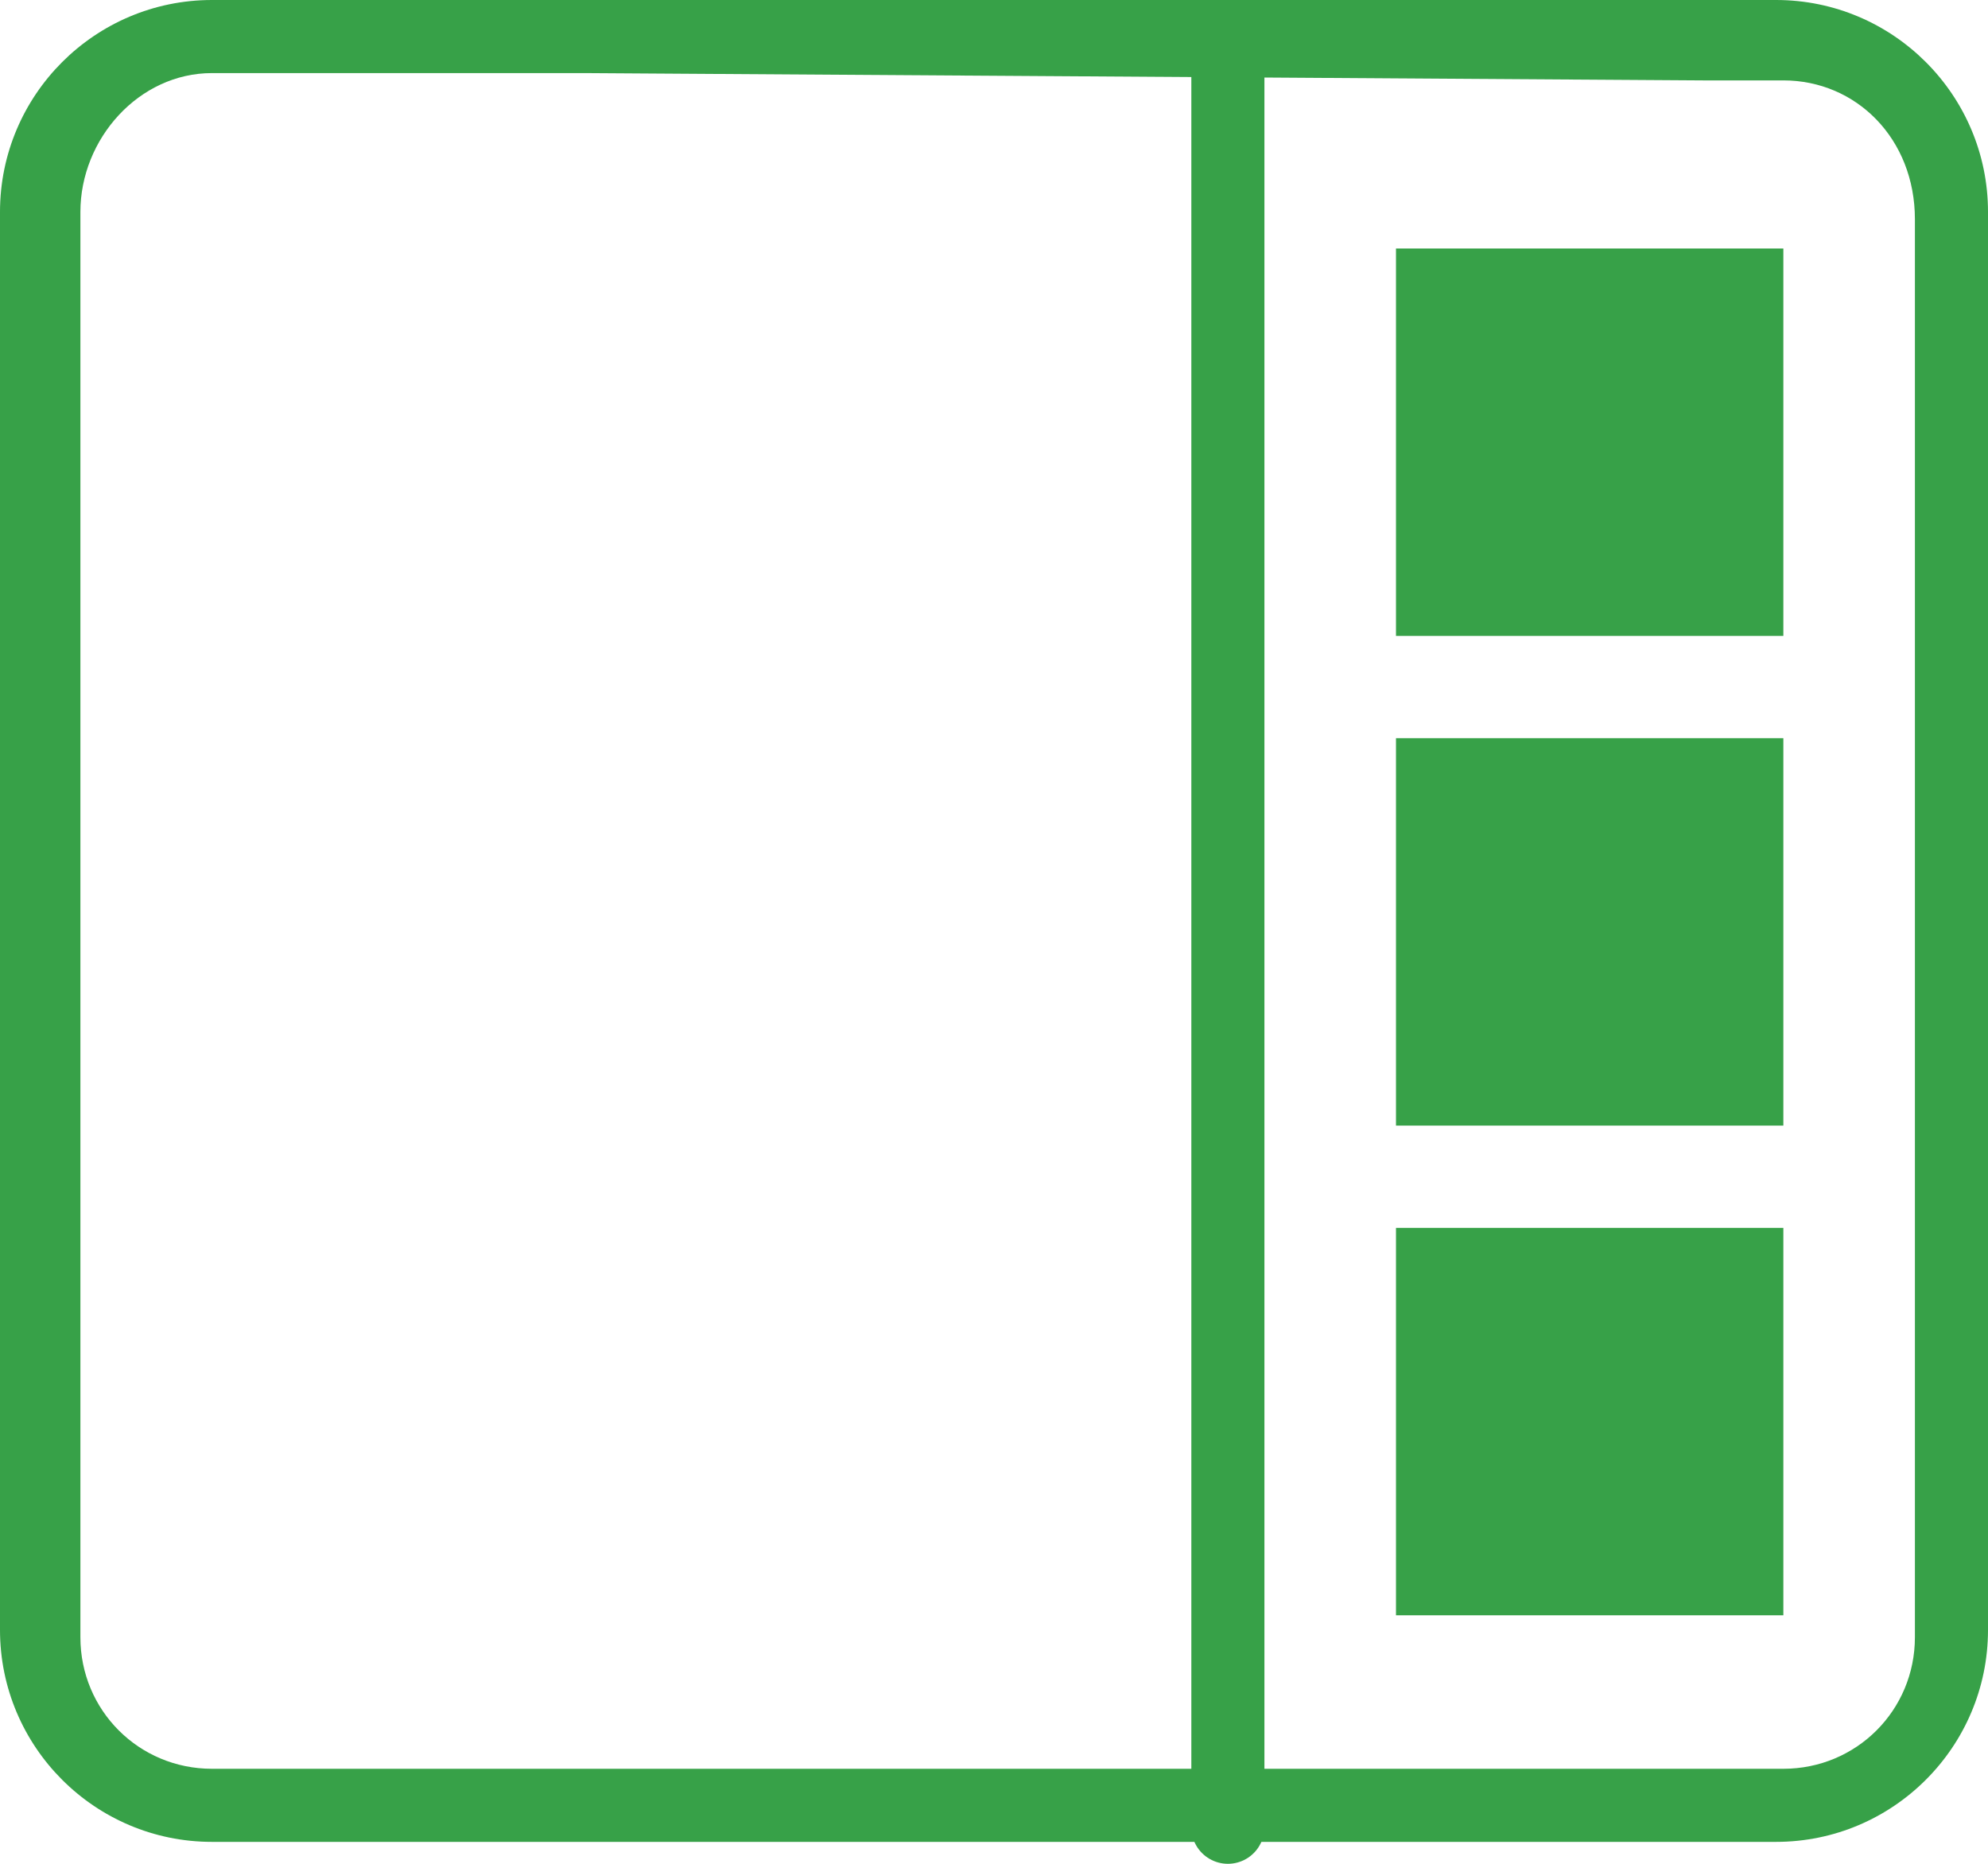 <?xml version="1.0" encoding="utf-8"?>
<!-- Generator: Adobe Illustrator 21.0.0, SVG Export Plug-In . SVG Version: 6.00 Build 0)  -->
<svg version="1.1" id="Слой_1" xmlns="http://www.w3.org/2000/svg" xmlns:xlink="http://www.w3.org/1999/xlink" x="0px" y="0px"
	 viewBox="0 0 27.2 25.5" style="enable-background:new 0 0 27.2 25.5;" xml:space="preserve">
<style type="text/css">
	.st0{clip-path:url(#SVGID_2_);fill:#37A148;}
	.st1{clip-path:url(#SVGID_2_);fill:none;stroke:#37A148;stroke-linecap:round;stroke-linejoin:round;stroke-miterlimit:10;}
</style>
<g>
	<defs>
		<rect id="SVGID_1_" y="0" width="27.2" height="25.5"/>
	</defs>
	<clipPath id="SVGID_2_">
		<use xlink:href="#SVGID_1_"  style="overflow:visible;"/>
	</clipPath>
	<path class="st0" d="M2.9,0C1.3,0,0,1.3,0,2.9v19.4c0,1.6,1.3,2.9,2.9,2.9h21.4c1.6,0,2.9-1.3,2.9-2.9V2.9c0-1.6-1.3-2.9-2.9-2.9
		H2.9z M23.3,1.1h1.1c1,0,1.8,0.8,1.8,1.9v19.4c0,1-0.8,1.8-1.8,1.8H2.9c-1,0-1.8-0.8-1.8-1.8V2.9c0-1,0.8-1.9,1.8-1.9H8 M18.5,1.1
		h3.7 M13.8,1.1h3.7 M9,1.1h3.7"/>
	<line class="st1" x1="16.8" y1="0.5" x2="16.8" y2="25"/>
	<rect x="19.1" y="3.4" class="st0" width="5.3" height="5.3"/>
	<rect x="19.1" y="10.1" class="st0" width="5.3" height="5.3"/>
	<rect x="19.1" y="16.8" class="st0" width="5.3" height="5.3"/>
</g>
</svg>
